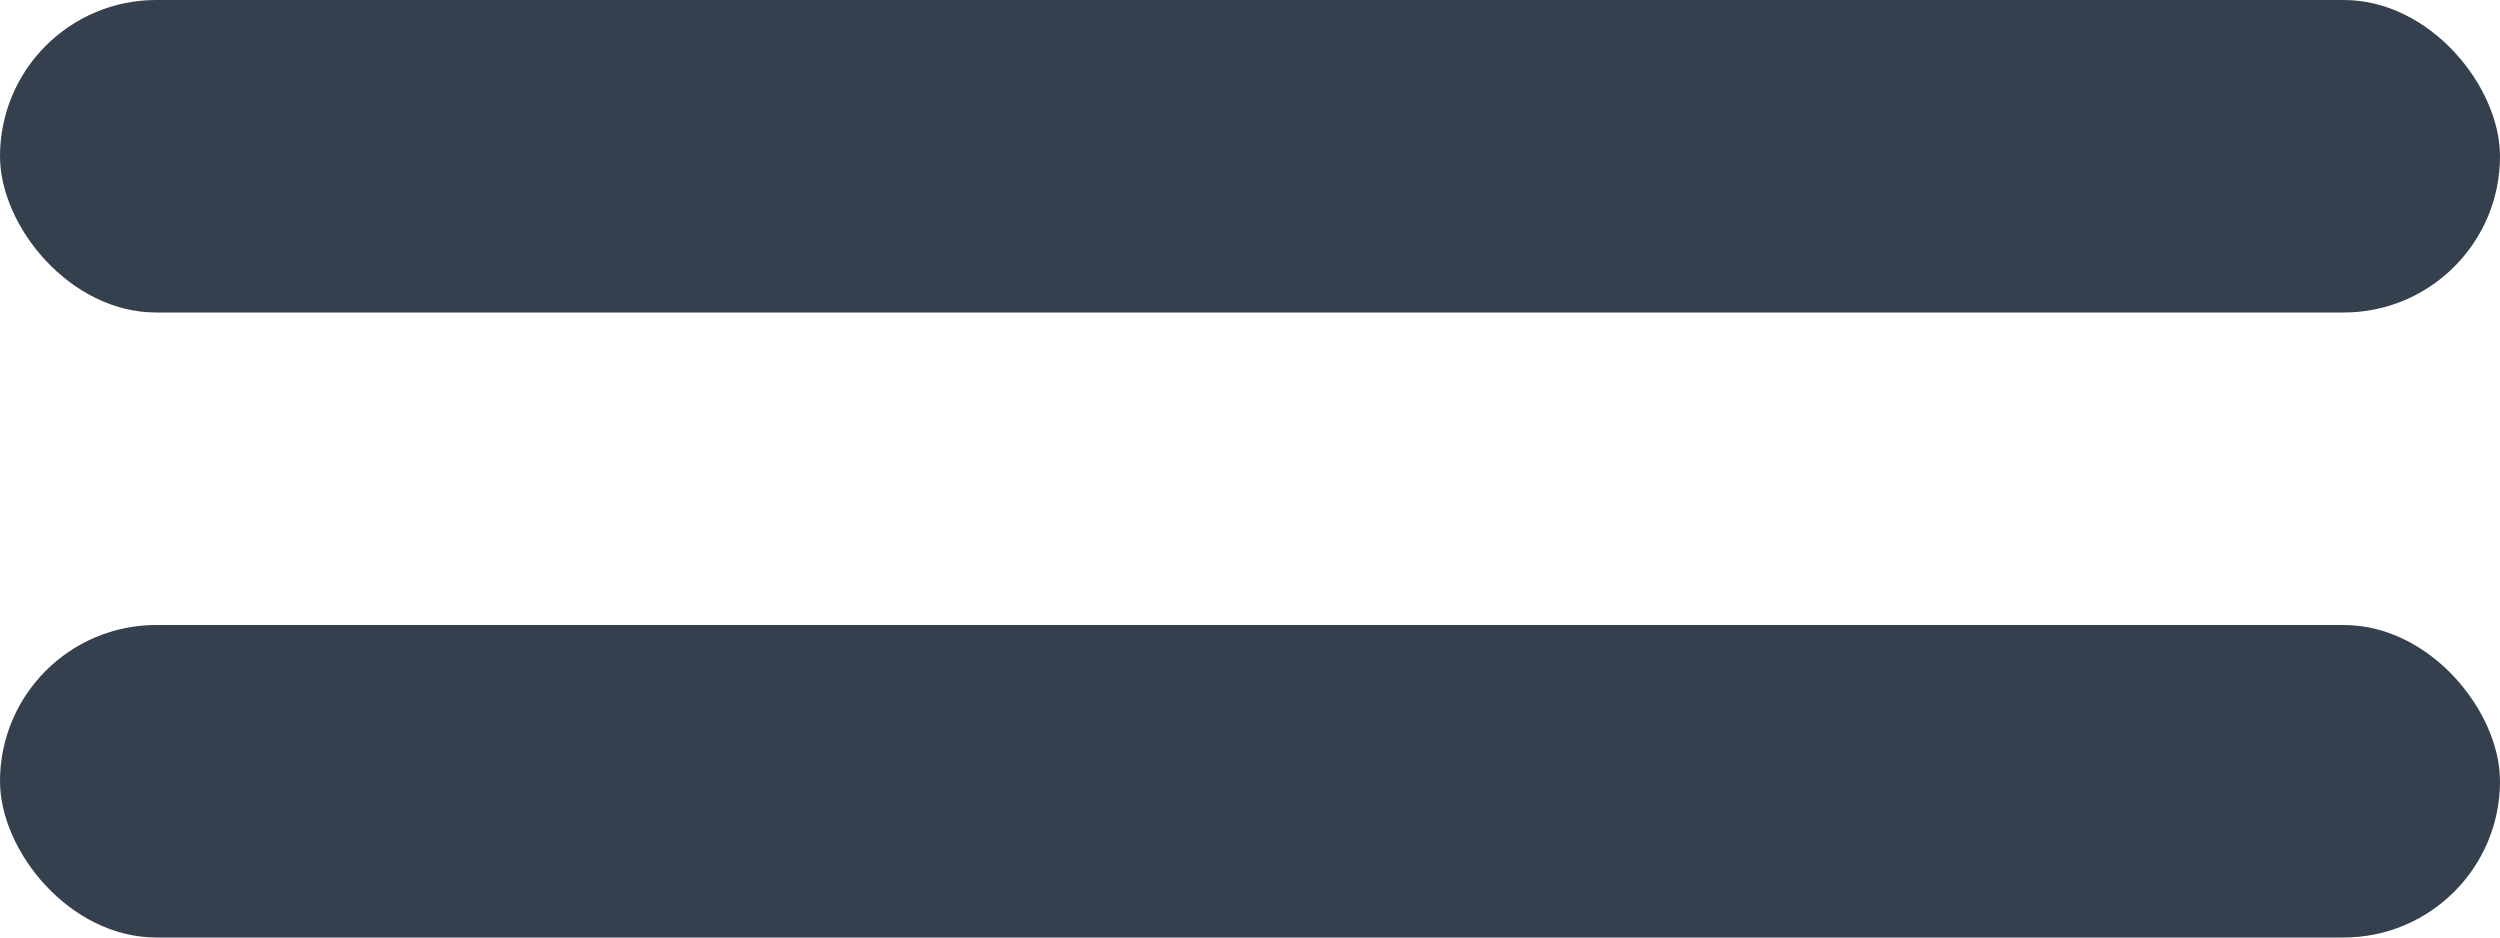 <svg id="move.svg" xmlns="http://www.w3.org/2000/svg" width="16" height="6" viewBox="0 0 16 6">
    <defs>
        <style>
          .cls-1 {
            fill: #35404f;
          }
        </style>
    </defs>
    <rect class="cls-1" x="0" y="0" width="16" height="2" rx="1"></rect>
    <rect class="cls-1" x="0" y="4" width="16" height="2" rx="1"></rect>
</svg>